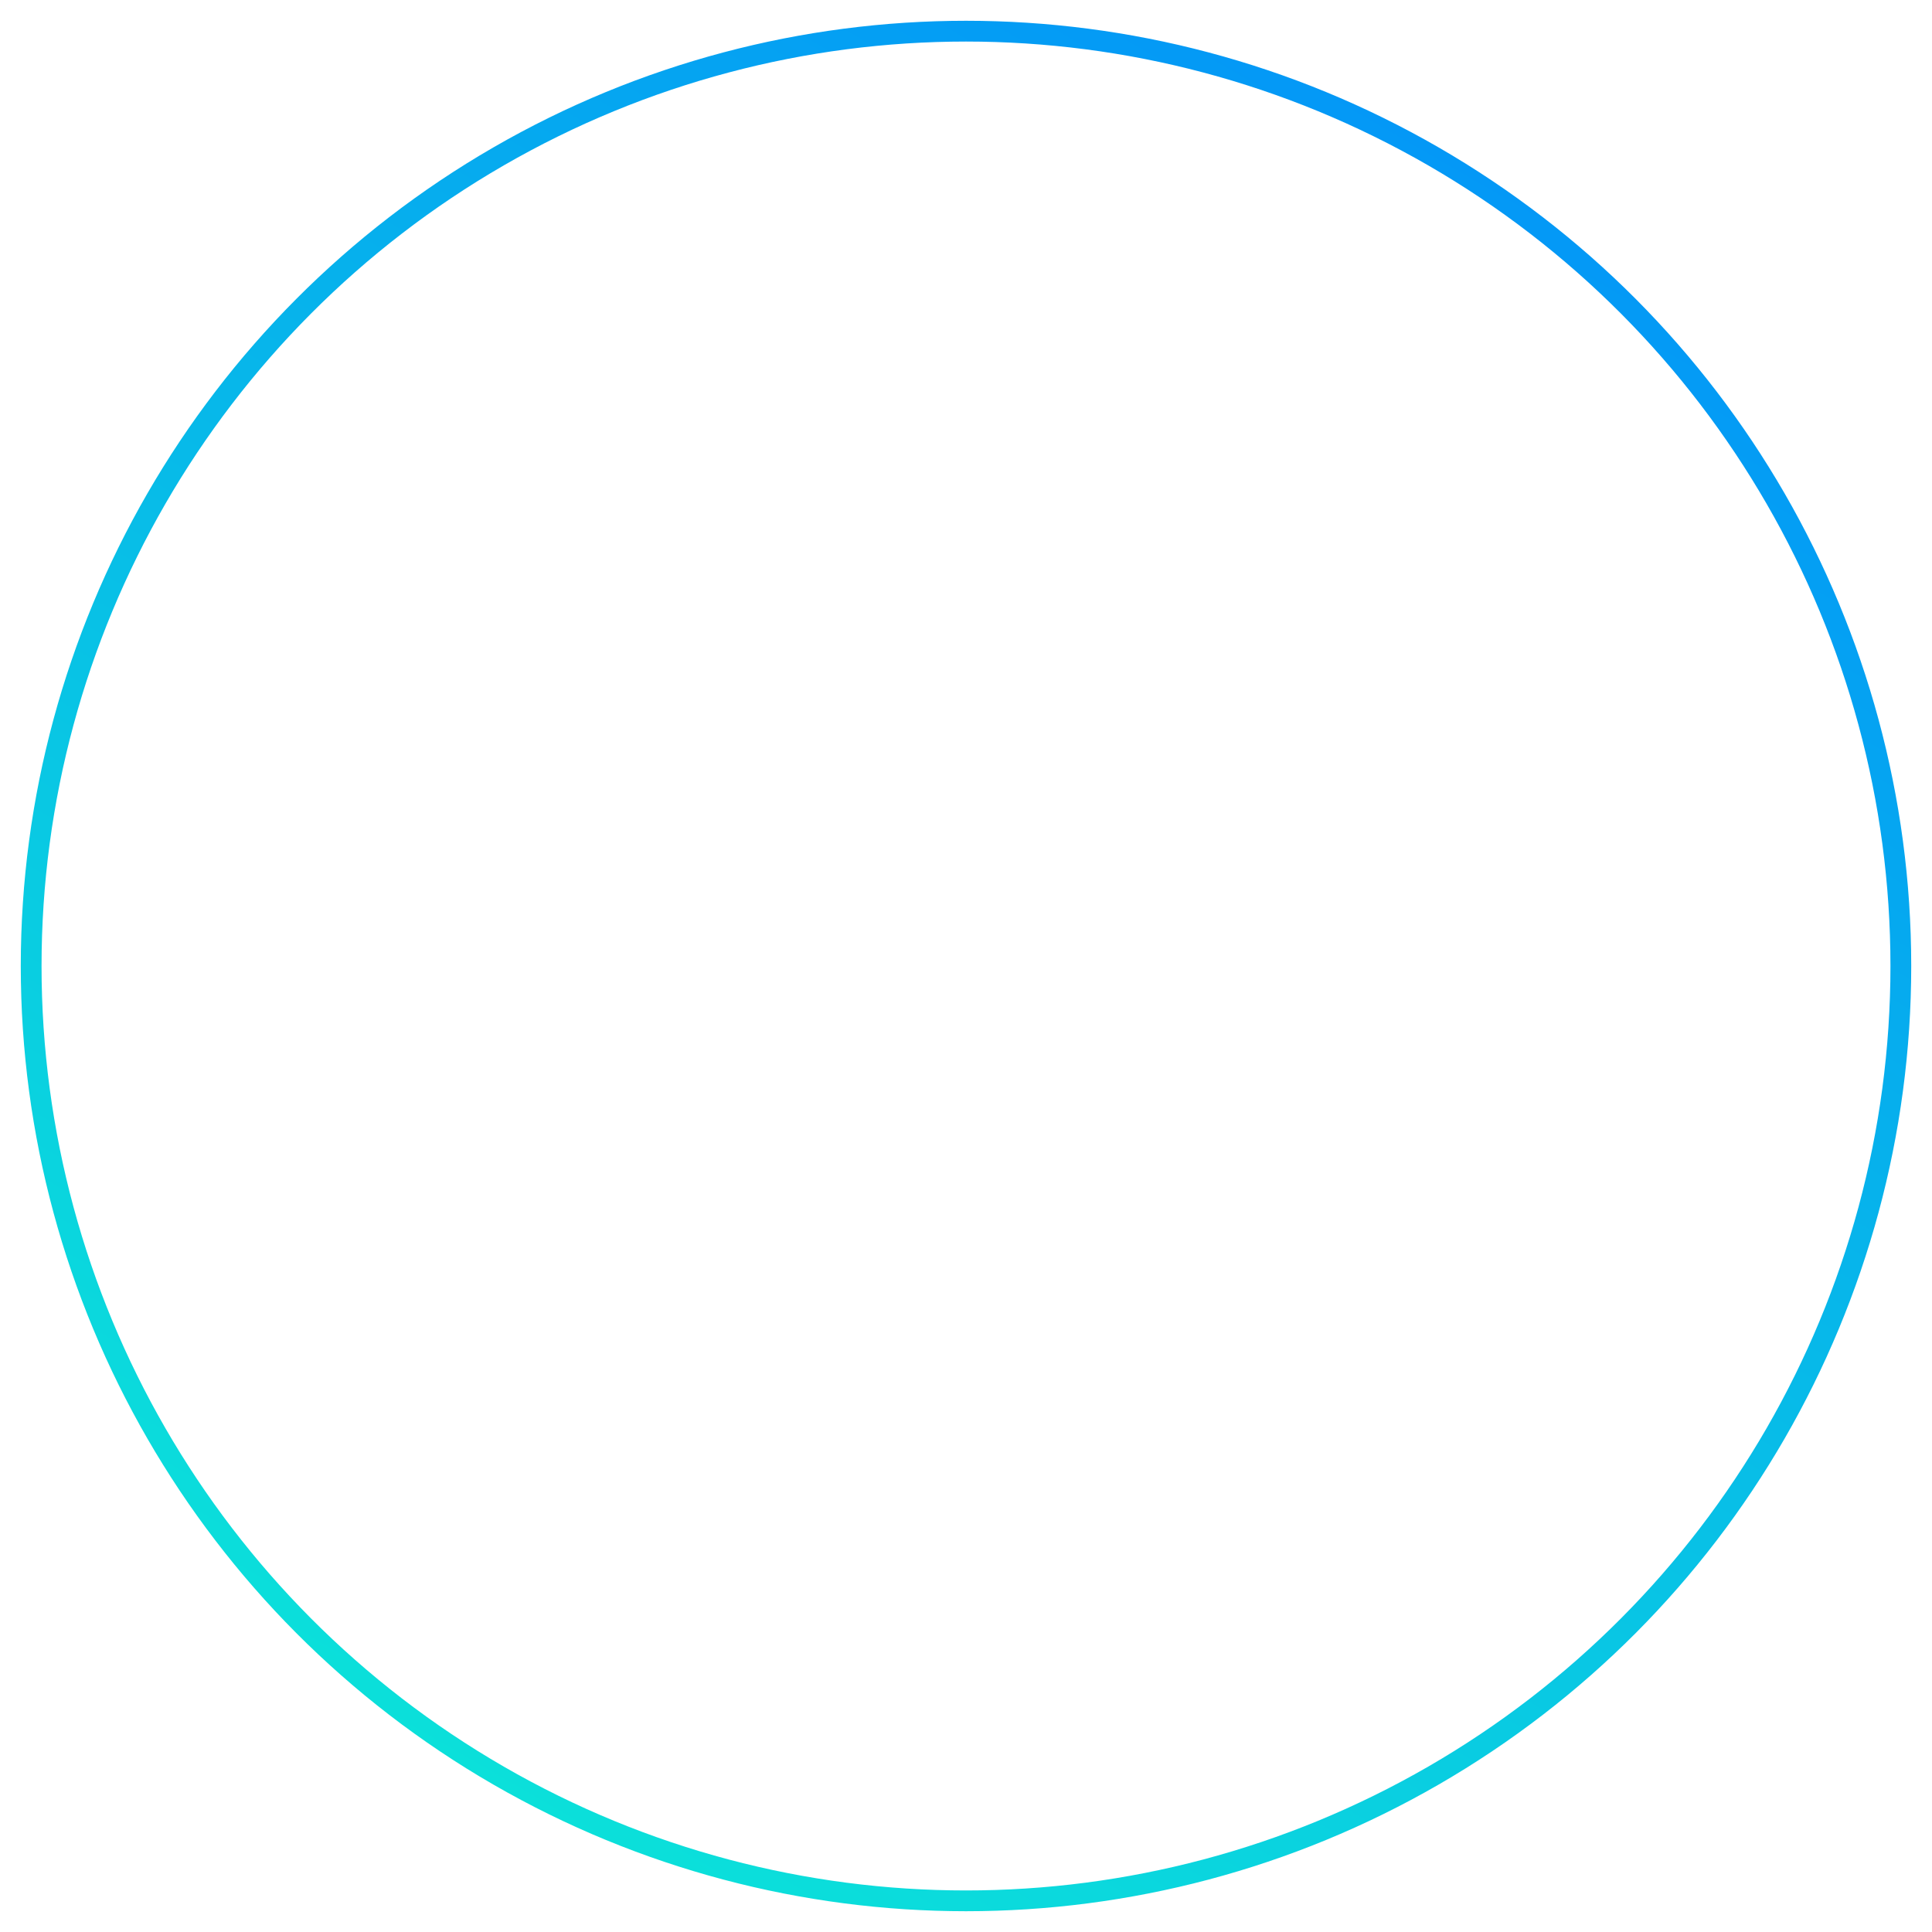 <svg xmlns="http://www.w3.org/2000/svg" xmlns:xlink="http://www.w3.org/1999/xlink" width="186" height="186" viewBox="0 0 186 186">
<defs>
    <style>
      .cls-1 {
        fill-opacity: 0;
        stroke-linejoin: round;
        stroke-width: 2px;
        stroke: url(#linear-gradient);
      }

      .cls-2 {
        opacity: 0.1;
        filter: url(#filter);
      }
    </style>
    <linearGradient id="linear-gradient" x1="144.962" y1="3" x2="41.038" y2="183" gradientUnits="userSpaceOnUse">
      <stop offset="0" stop-color="#0393f8"/>
      <stop offset="1" stop-color="#0ce5d8"/>
    </linearGradient>
    <filter id="filter" x="3" y="3" width="180" height="180" filterUnits="userSpaceOnUse">
      <feGaussianBlur result="blur" stdDeviation="12.333" in="SourceAlpha"/>
      <feFlood result="flood" flood-color="#0bdfda" flood-opacity="0.75"/>
      <feComposite result="composite-2" operator="out" in2="blur"/>
      <feComposite result="composite" operator="in" in2="SourceAlpha"/>
      <feBlend result="blend" mode="screen" in2="SourceGraphic"/>
    </filter>
  </defs>
  <circle class="cls-1" cx="93" cy="93" r="90"/>
  <circle id="Ellipse_3_copy" data-name="Ellipse 3 copy" class="cls-2" cx="93" cy="93" r="90"/>
</svg>
